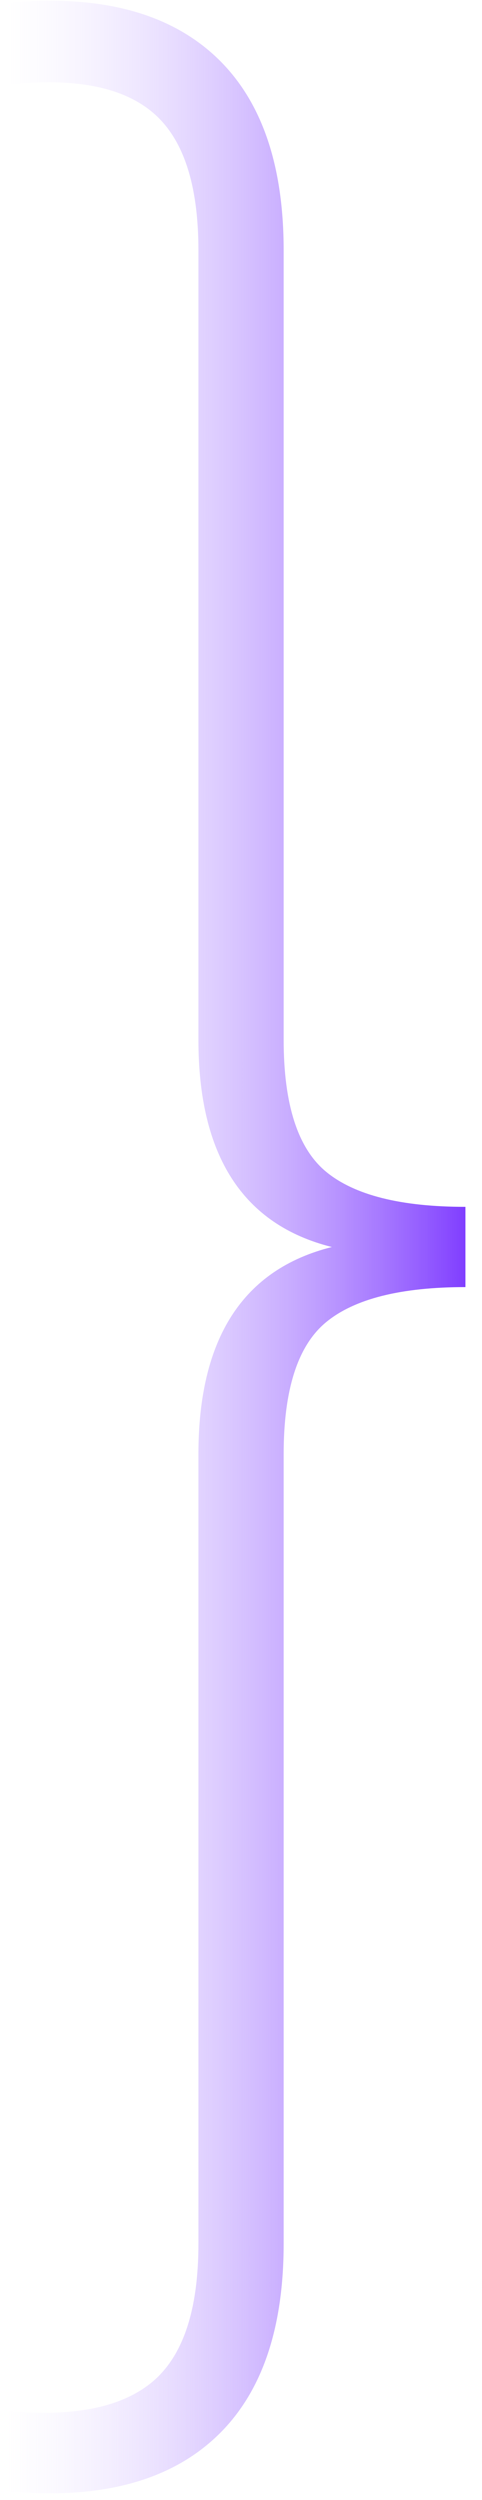 <svg width="28" height="145" viewBox="0 0 28 145" fill="none" xmlns="http://www.w3.org/2000/svg">
<path d="M0.289 144.472C5.524 144.99 9.528 144.015 12.308 141.56C15.088 139.105 16.478 135.295 16.478 130.122V84.337C16.478 80.589 17.3 78.037 18.946 76.682C20.592 75.326 23.296 74.649 27.037 74.649V69.995C23.289 69.995 20.592 69.317 18.946 67.962C17.3 66.606 16.478 64.055 16.478 60.306V14.521C16.478 9.355 15.088 5.538 12.308 3.083C9.528 0.628 5.524 -0.34 0.289 0.179V4.929C4.168 4.48 7.011 4.992 8.816 6.478C10.627 7.965 11.526 10.648 11.526 14.521V60.306C11.526 67.028 14.113 71.032 19.278 72.325C14.113 73.618 11.526 77.622 11.526 84.344V130.129C11.526 134.009 10.62 136.685 8.816 138.172C7.004 139.659 4.162 140.205 0.289 139.818V144.472Z" fill="url(#paint0_linear)"/>
<defs>
<linearGradient id="paint0_linear" x1="27.037" y1="72.325" x2="0.29" y2="72.323" gradientUnits="userSpaceOnUse">
<stop stop-color="#803EFF"/>
<stop offset="1" stop-color="#E3D8FF" stop-opacity="0"/>
</linearGradient>
</defs>
</svg>
